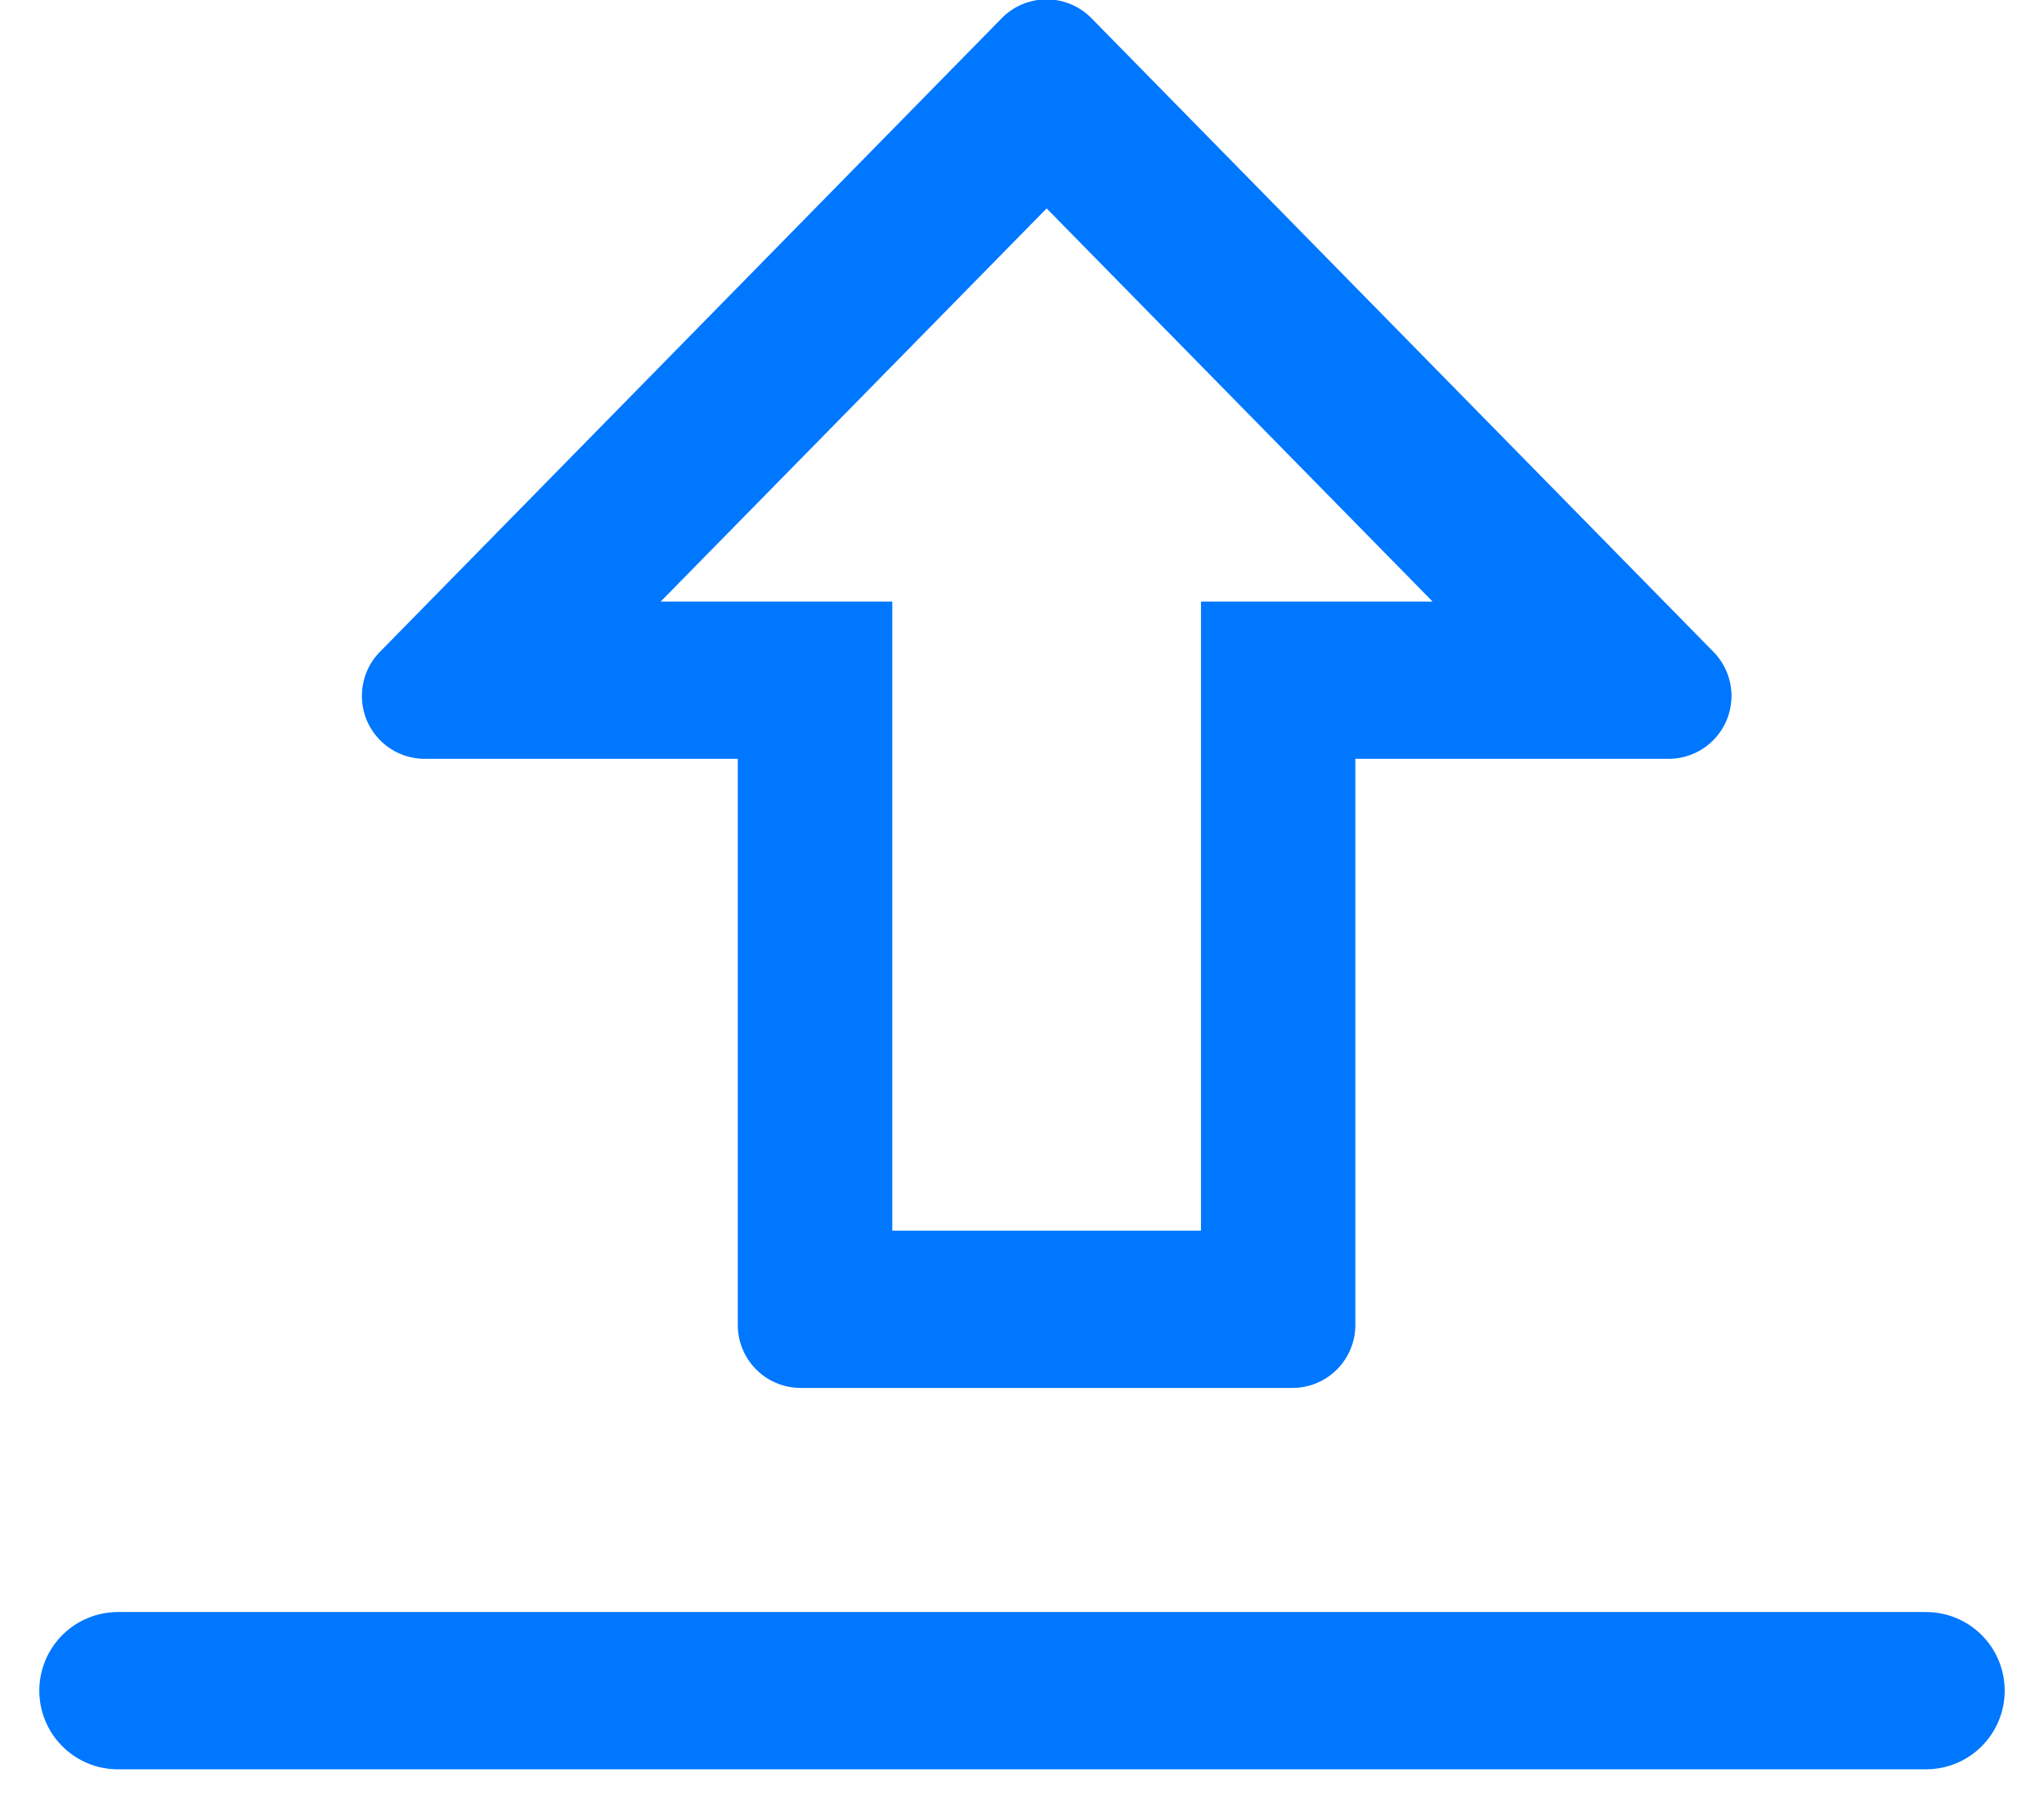 <svg xmlns="http://www.w3.org/2000/svg" width="26" height="23" viewBox="0 0 26 23">
    <g fill="none" fill-rule="evenodd">
        <path fill="#07F" fill-rule="nonzero" d="M13.884.232l7.912 8.058a.8.8 0 0 1-.57 1.36H17.24v7.2a.8.8 0 0 1-.8.8h-6.255a.8.8 0 0 1-.8-.8v-7.2H5.402a.8.8 0 0 1-.57-1.36l7.91-8.058a.8.8 0 0 1 1.142 0zm-.57 2.418l-4.91 5h2.946v8h3.927v-8h2.946l-4.91-5z"/>
        <path stroke="#07F" stroke-linecap="round" stroke-width="2" d="M1.5 21.5h23"/>
    </g>
</svg>
